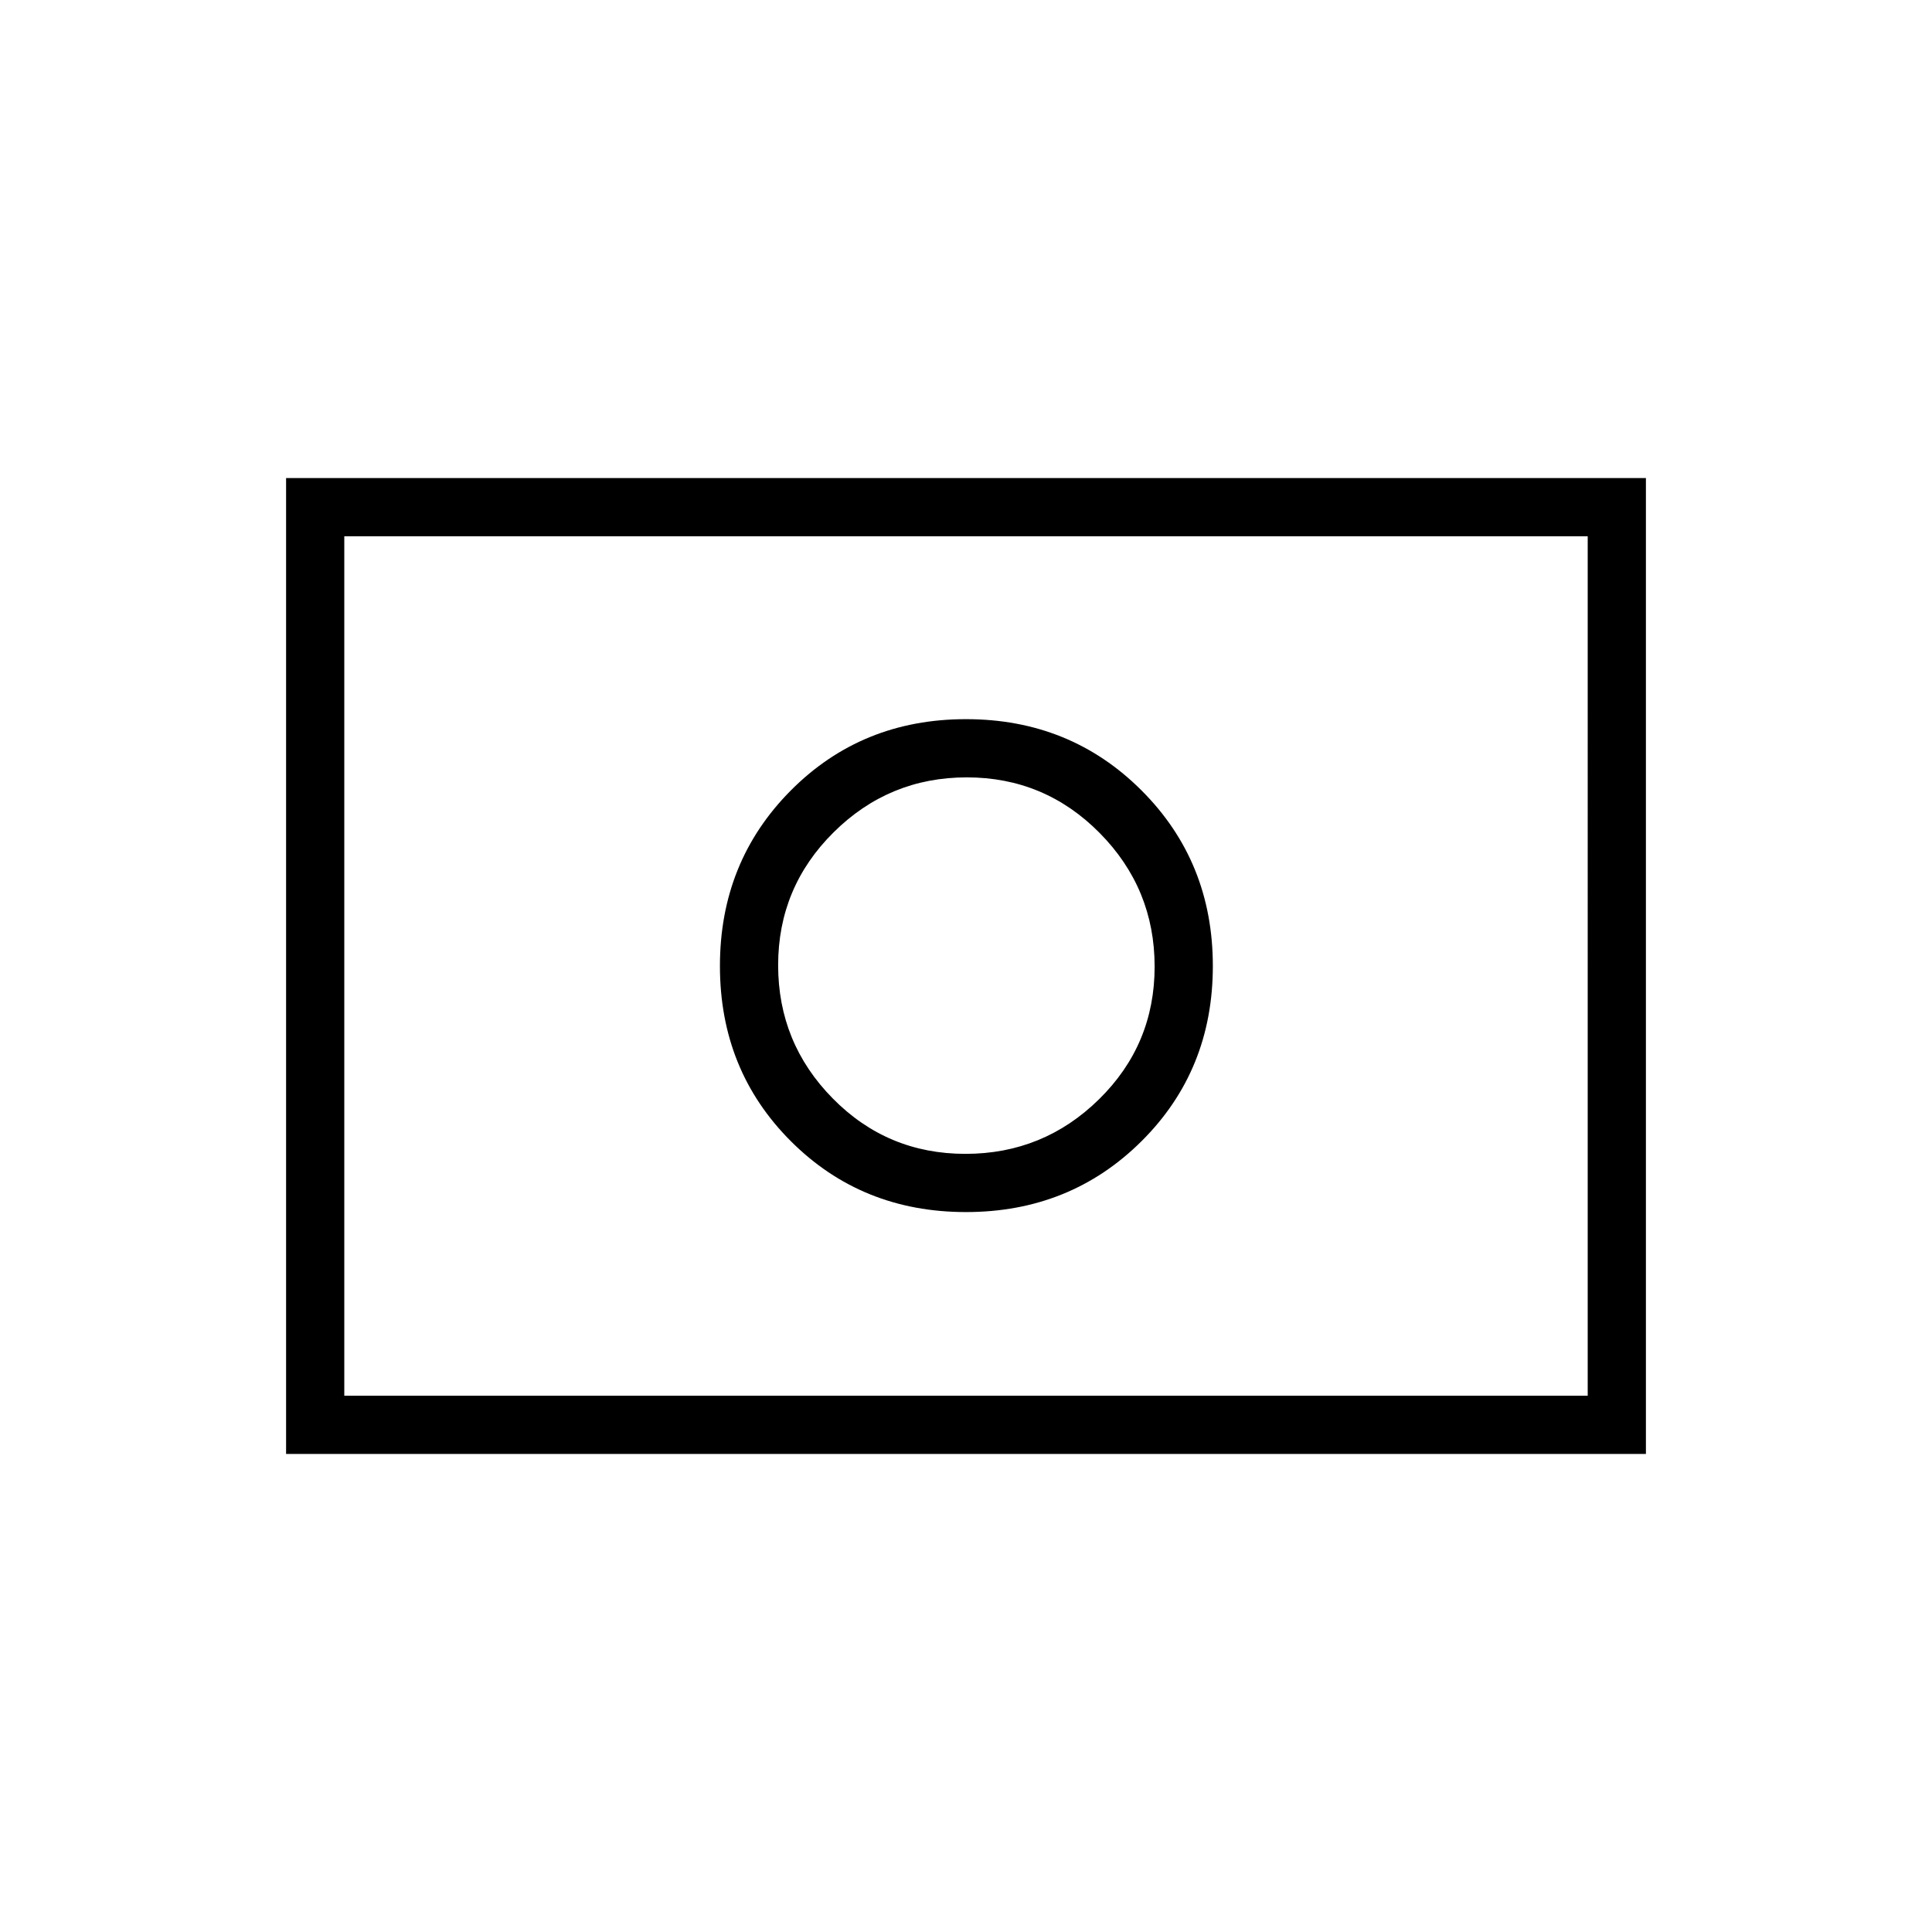 <svg xmlns="http://www.w3.org/2000/svg" height="20" viewBox="0 96 960 960" width="20"><path d="M479.708 669.346q-38.785 0-65.919-27.539-27.135-27.54-27.135-66.212 0-38.672 27.539-65.999 27.54-27.327 66.212-27.327 38.672 0 65.999 27.62 27.327 27.619 27.327 66.403 0 38.785-27.62 65.919-27.619 27.135-66.403 27.135Zm.292 28.923q51.808 0 87.231-35.23 35.423-35.231 35.423-87.039t-35.423-87.231Q531.808 453.346 480 453.346q-51.808 0-87.039 35.423-35.23 35.423-35.23 87.231 0 51.808 35.23 87.039 35.231 35.23 87.039 35.23ZM142.154 818.462V333.538h675.692v484.924H142.154Zm28.923-28.924h617.846V362.462H171.077v427.076Zm0 0V362.462v427.076Z"/></svg>
